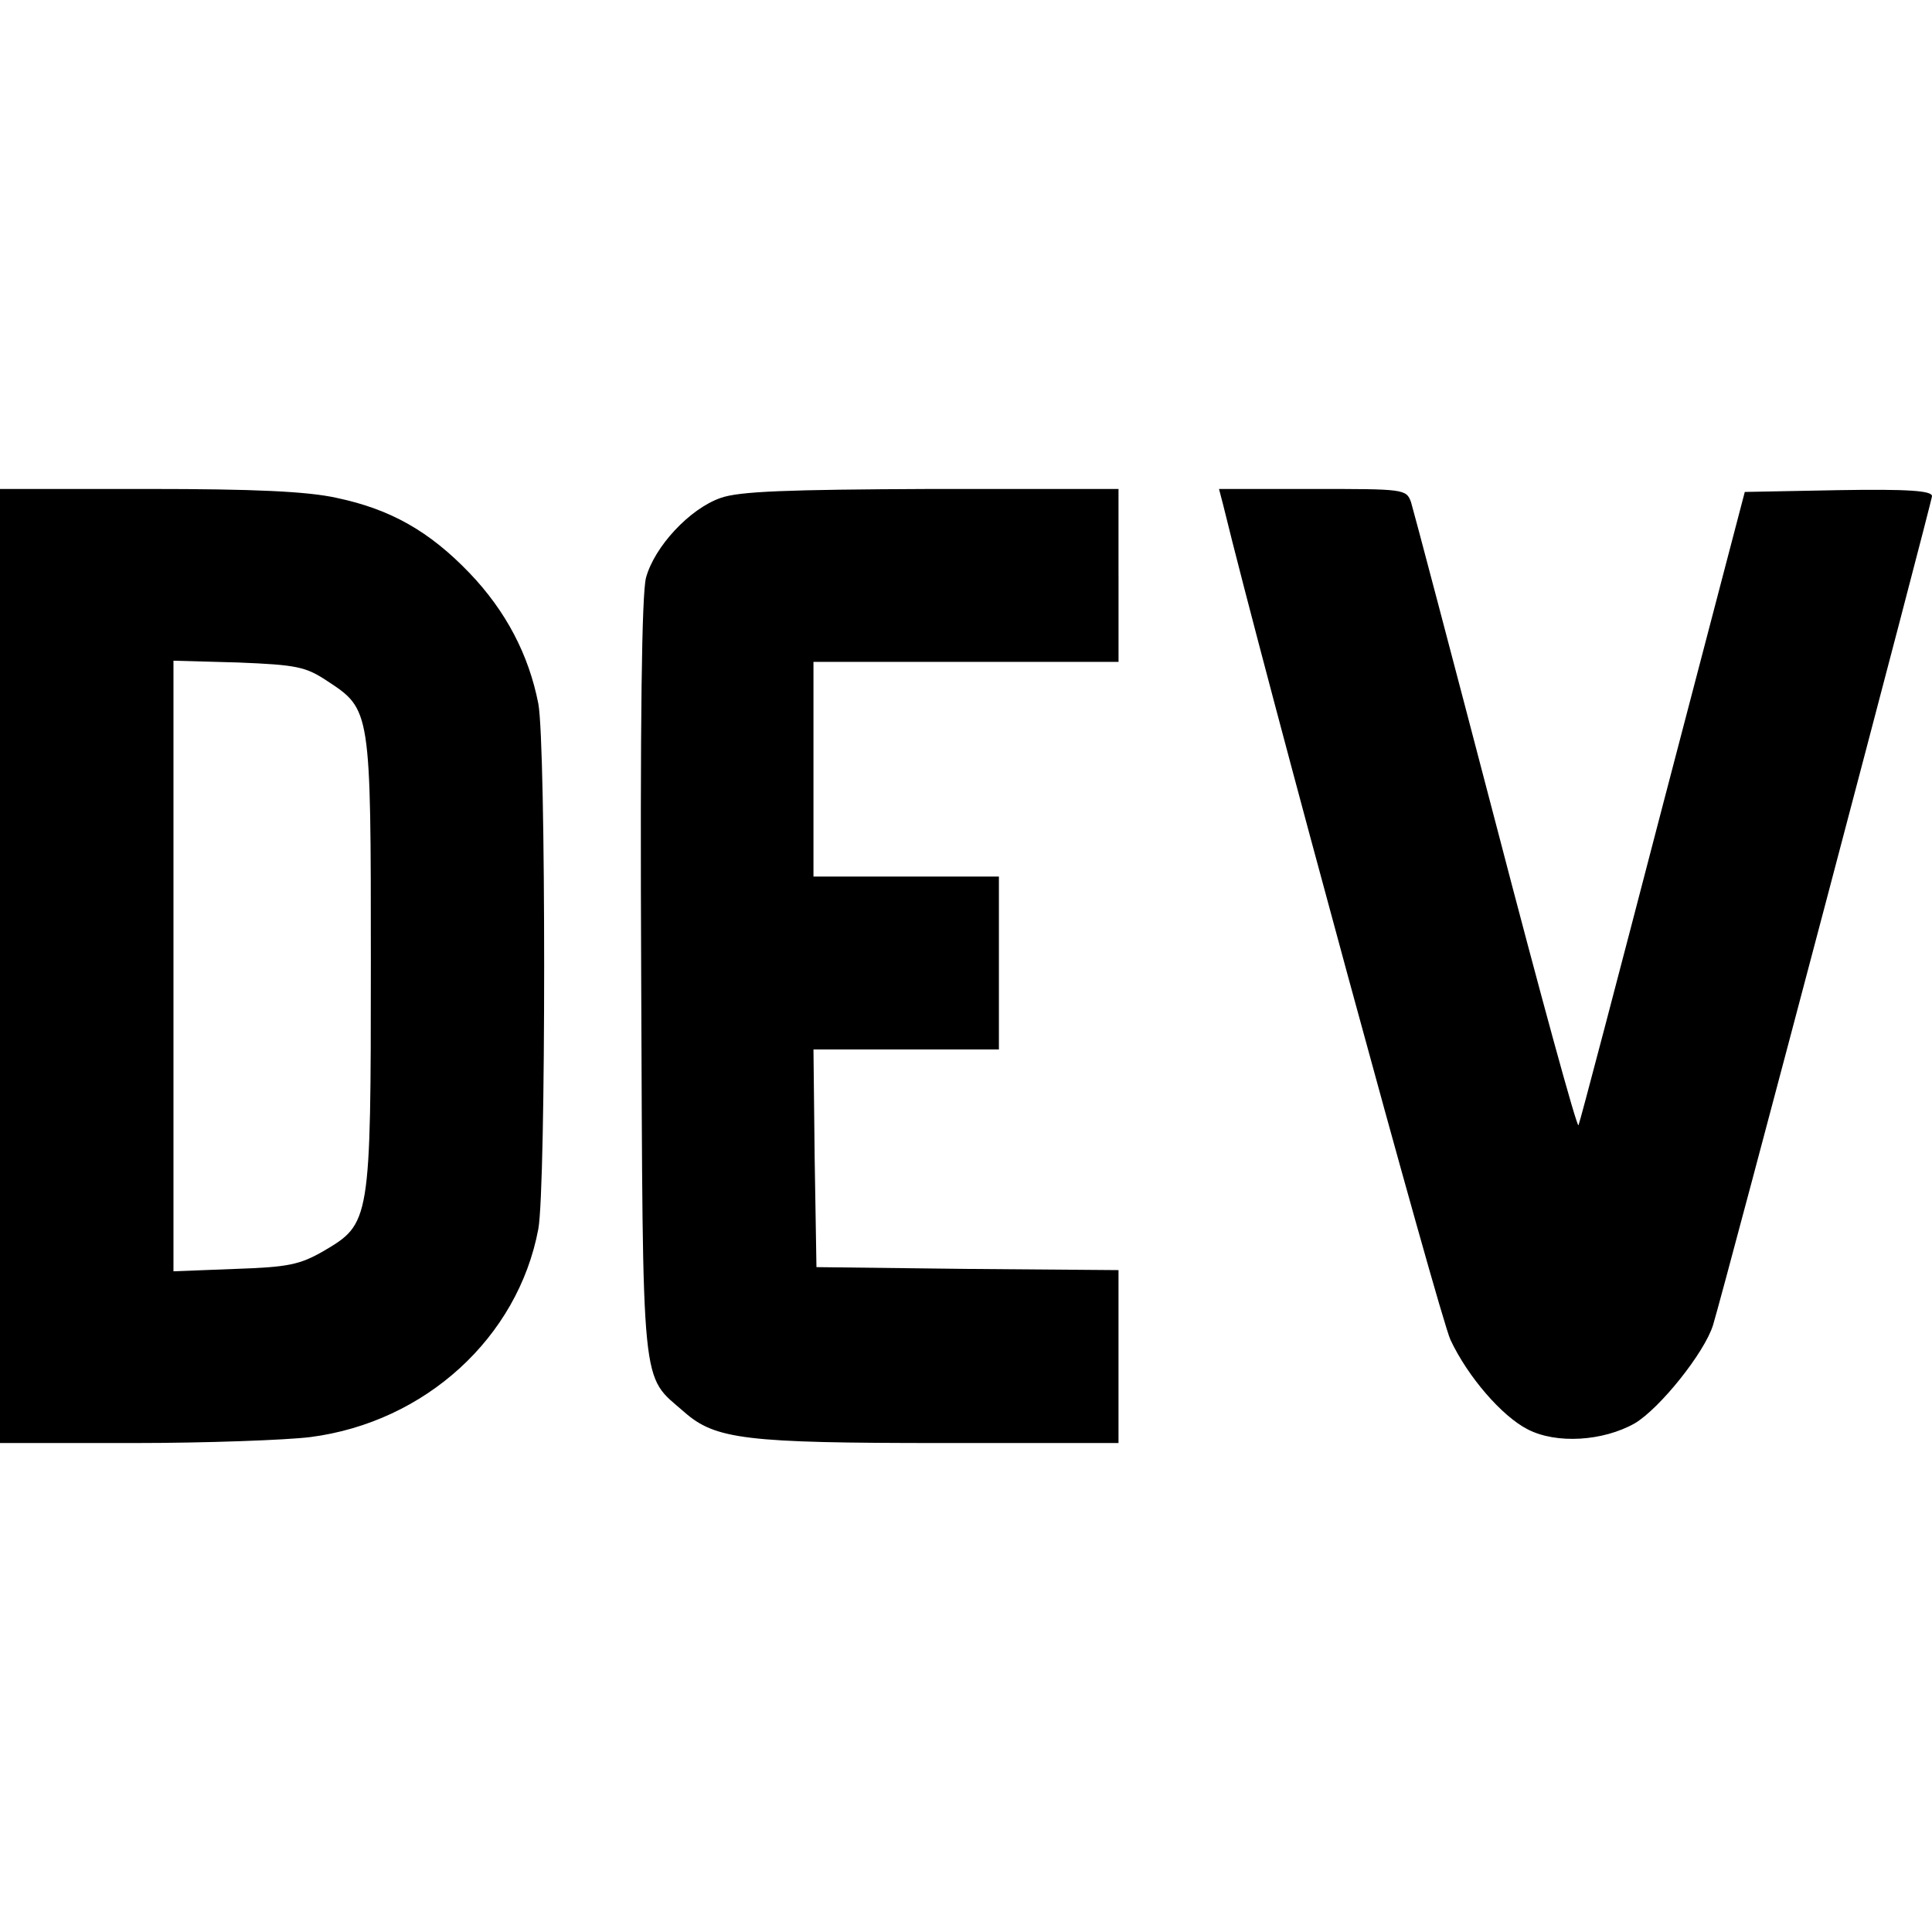 <svg viewBox="0 0 612 612">
    <path d="M106.673 157.722c17.053 3.589 29.369 10.578 42.066 23.8 11.556 12.089 18.756 25.878 21.786 41.367 2.463 13.033 2.463 153.189 0 166.411-6.441 34.378-35.809 61.2-72.189 65.922-7.579.945-32.969 1.889-56.082 1.889H0V154.889h46.988c33.35 0 50.403.755 59.689 2.833h-.004zM54.948 306v96.711l19.516-.755c16.864-.567 20.464-1.323 28.042-5.667 14.779-8.689 14.968-9.256 14.968-91.422 0-80.089 0-80.089-13.831-89.156-6.822-4.533-9.663-5.1-28.231-5.855l-20.464-.567V306zm299.37-123.722v27.389h-96.636v68h58.741v54.777h-58.741l.378 34.378.567 34.567 47.94.567 47.743.377v54.778h-55.892c-62.148 0-71.812-1.133-81.664-9.822-13.831-12.089-13.071-4.345-13.642-137.133-.378-82.734.189-121.834 1.515-127.123 2.652-9.822 13.831-21.911 23.687-25.311 5.87-2.078 20.649-2.644 66.882-2.833h59.114v27.389h.008zm119.555 78.766c14.023 53.834 25.768 96.712 26.15 95.389.567-1.322 12.504-46.844 26.713-101.433l25.96-99.167 29.558-.566c22.357-.378 29.746.189 29.746 1.889s-65.56 250.088-69.349 262.555c-2.652 8.689-16.86 26.445-24.82 31.167-10.041 5.666-24.82 6.611-33.917 1.889-8.144-4.156-18.945-16.623-24.442-28.334-3.407-7.177-59.114-211.555-71.997-264.444l-1.329-5.1h29.561c28.987 0 29.746 0 31.261 4.155.755 2.456 12.882 48.356 26.905 102z"/>
</svg>